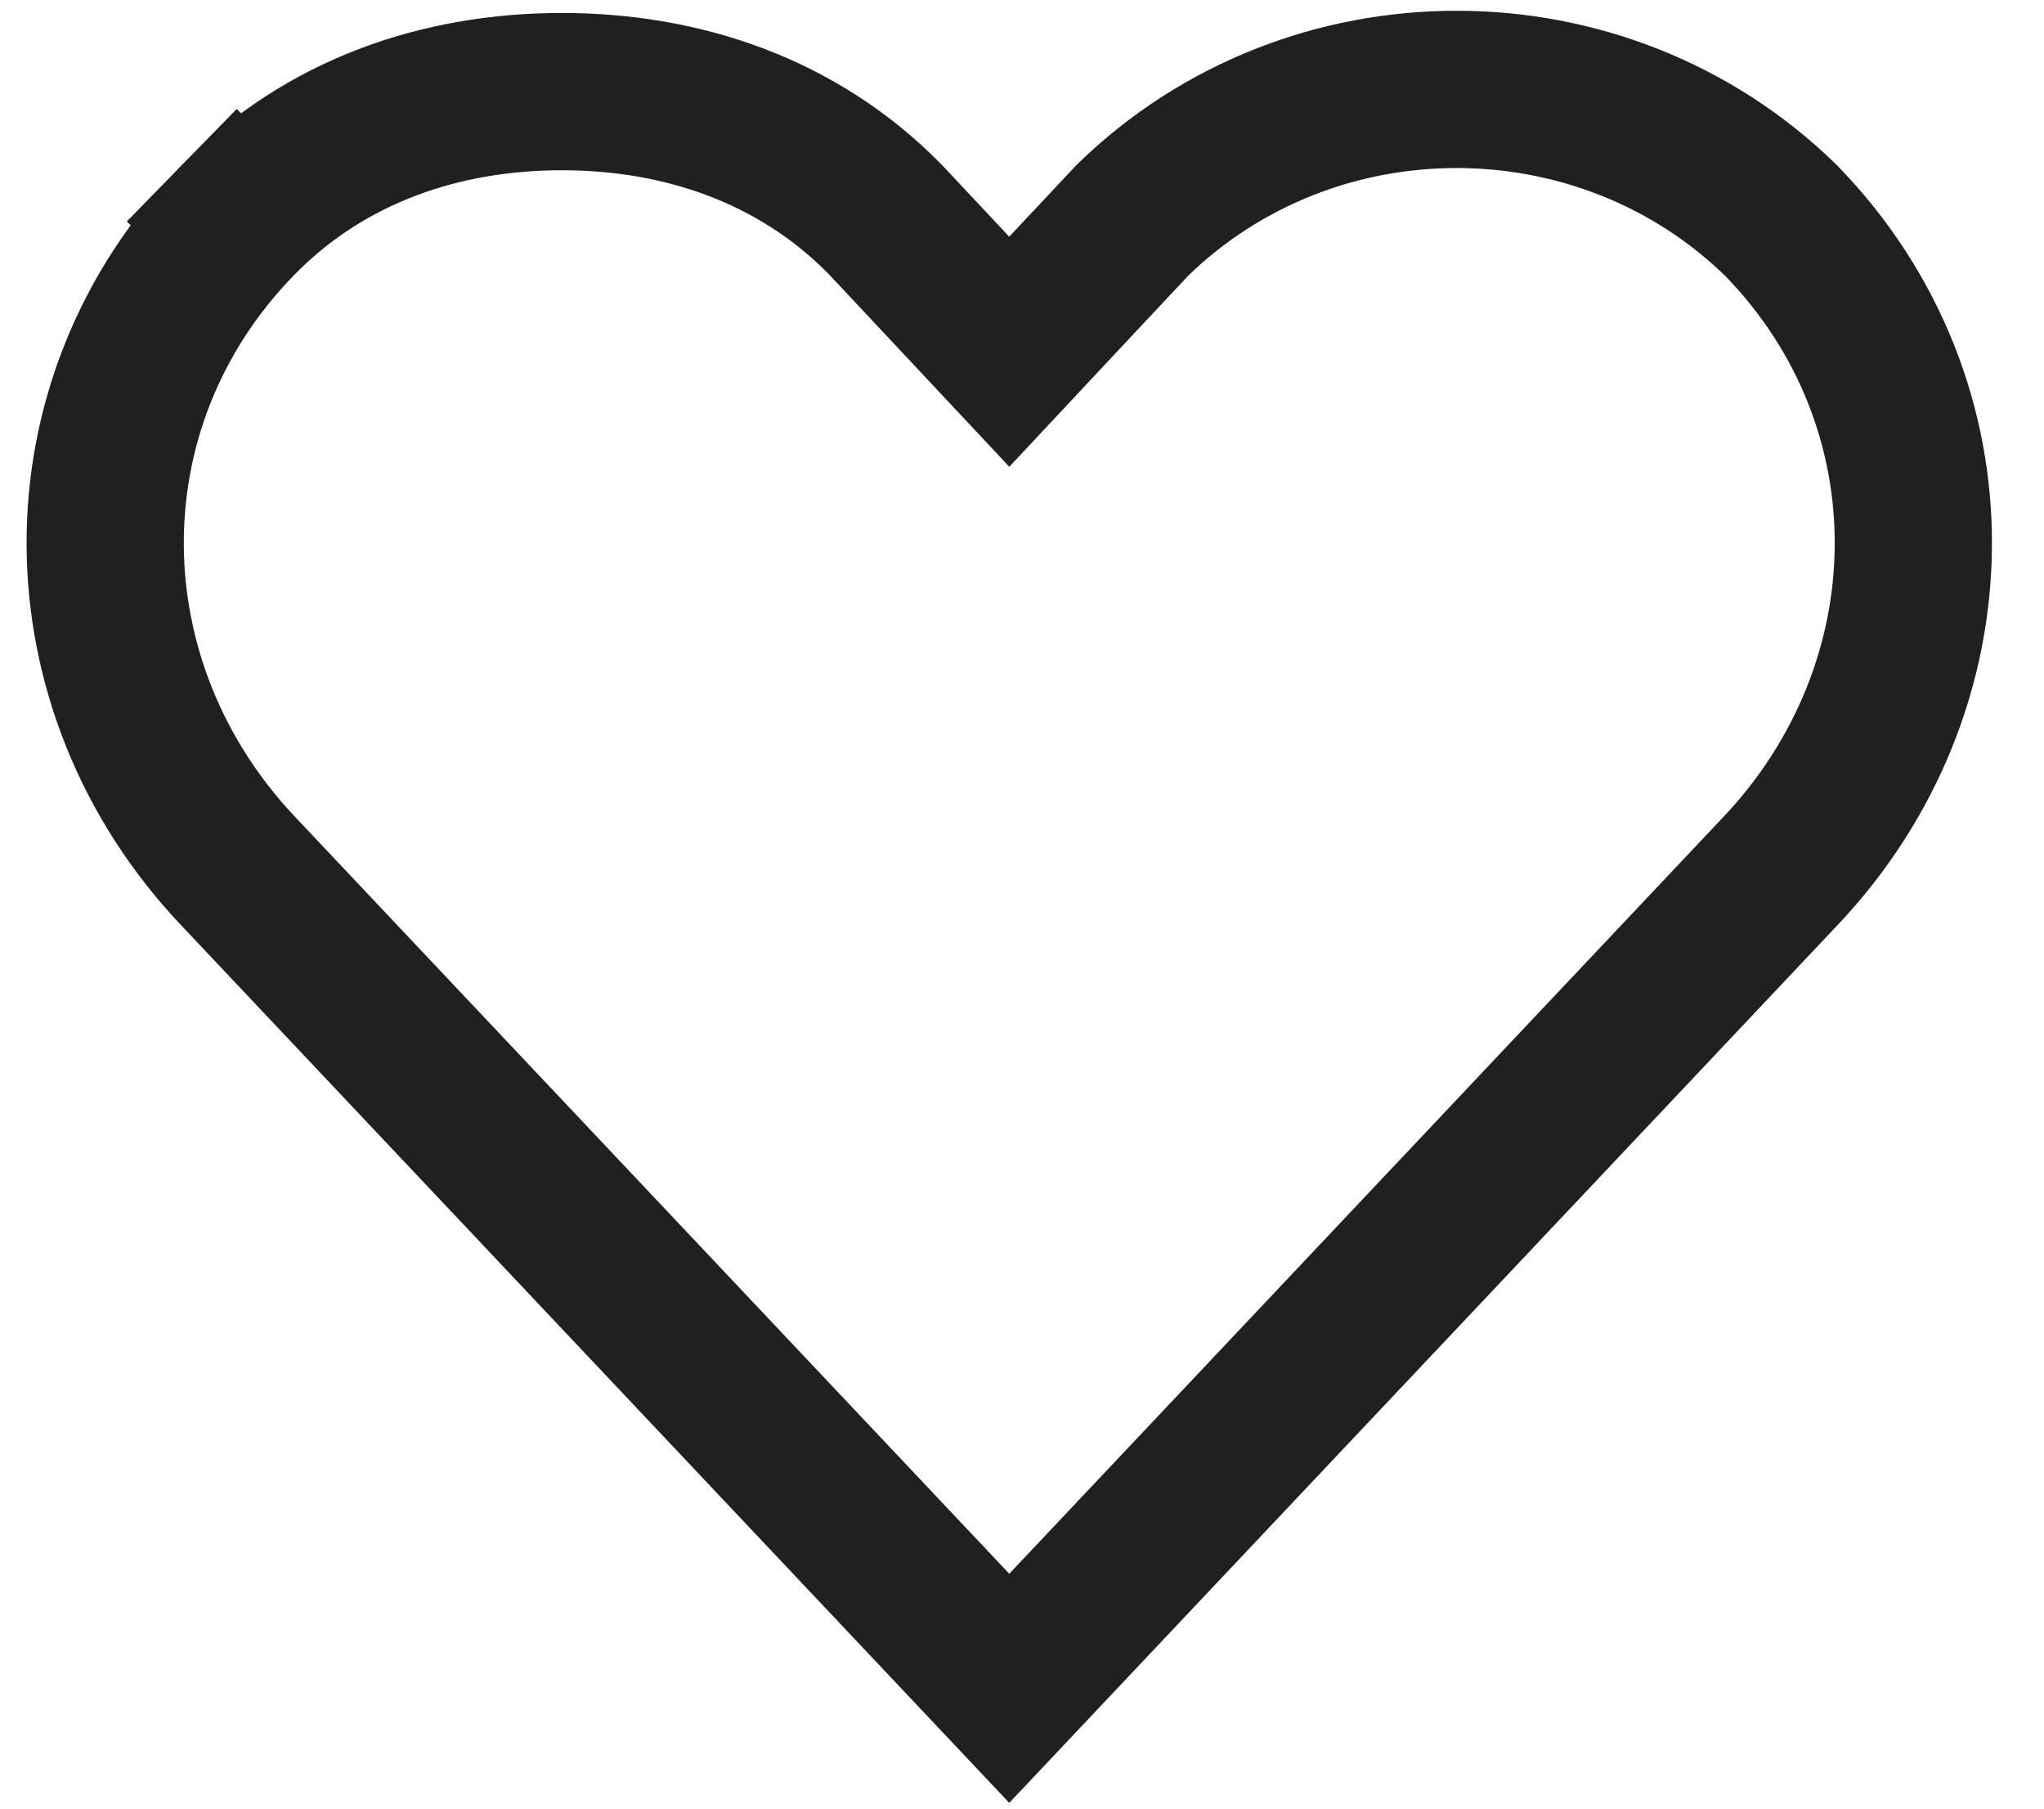 <svg width="26" height="23" viewBox="0 0 26 23" fill="none" xmlns="http://www.w3.org/2000/svg">
<path d="M3.026 2.799C0.751 5.129 0.797 8.727 3.036 11.085L3.038 11.087L12.838 21.47L22.638 11.087L22.64 11.085C24.877 8.73 24.925 5.137 22.657 2.806C20.384 0.583 16.683 0.58 14.406 2.8L13.567 3.694L12.838 4.473L12.108 3.694L11.262 2.792C10.152 1.659 8.676 1.165 7.147 1.165C5.615 1.165 4.137 1.661 3.026 2.799ZM3.026 2.799L2.312 2.101L3.026 2.799Z" stroke="#202020" stroke-width="2"/>
</svg>
